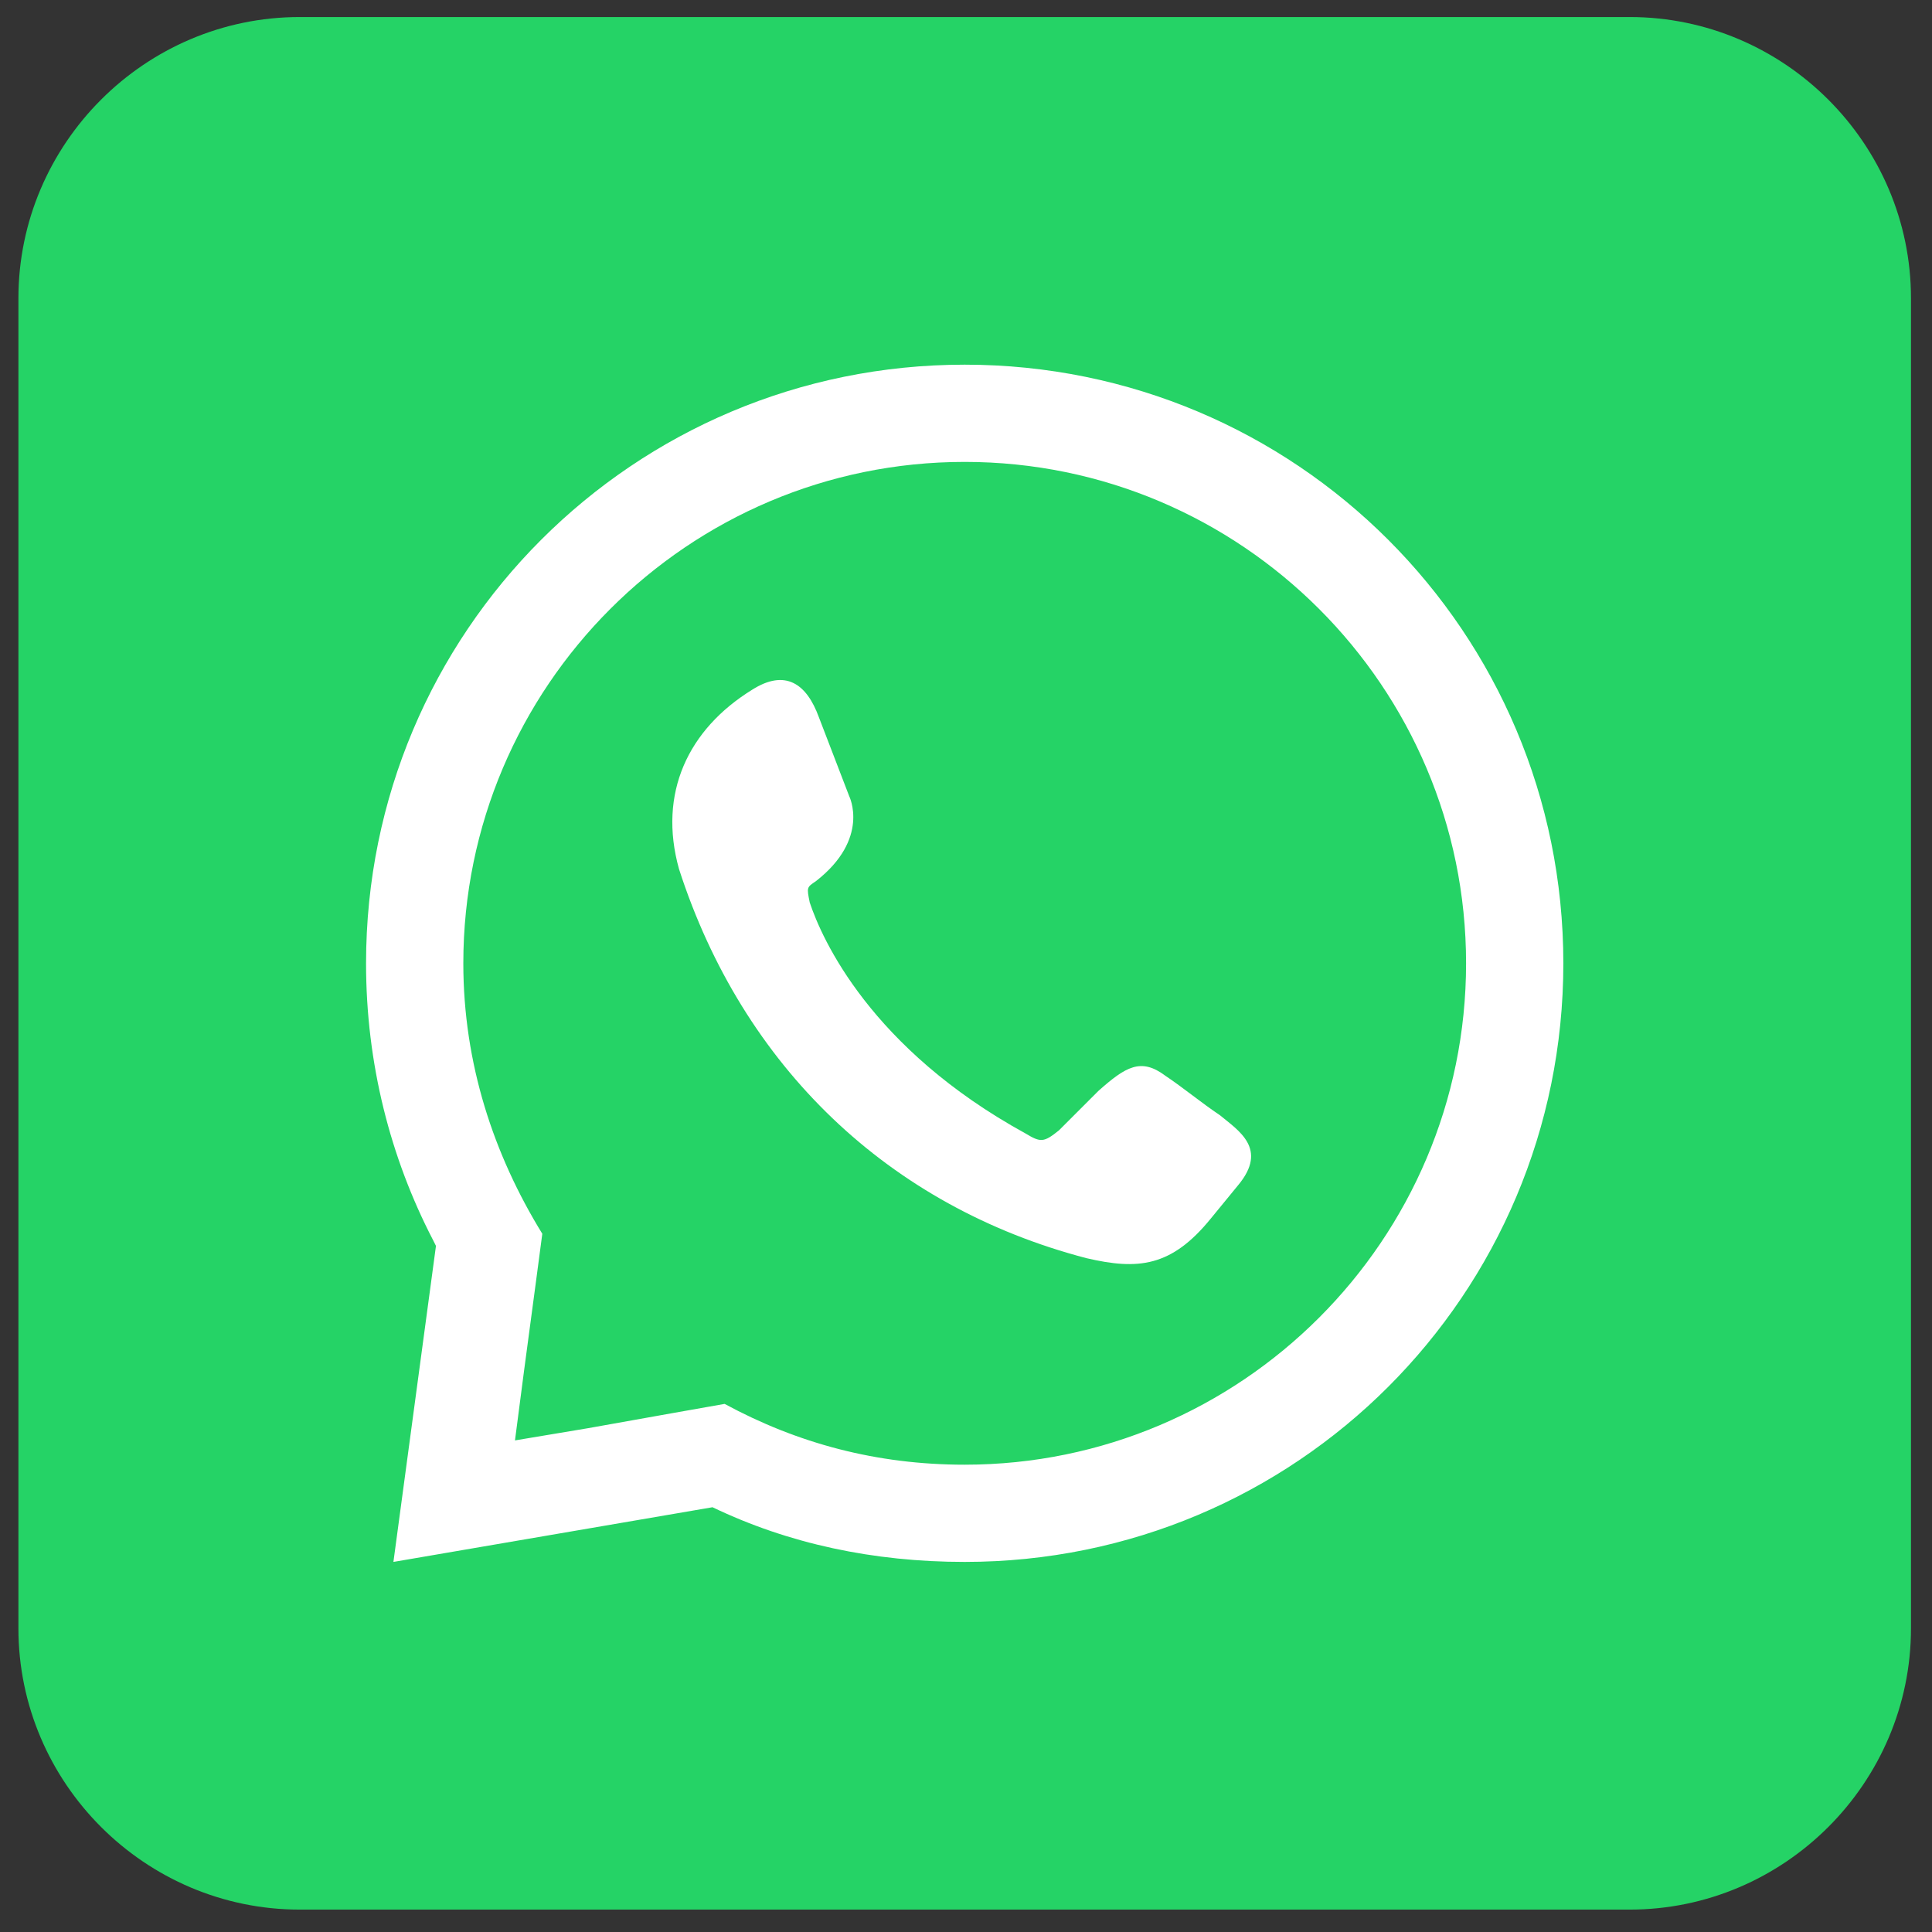 <svg width="49" height="49" viewBox="0 0 49 49" fill="none" xmlns="http://www.w3.org/2000/svg">
<rect x="0" y="0" width="49" height="49" fill="#333333" stroke="none"/>
<path fill-rule="evenodd" clip-rule="evenodd" d="M7.602 0.432H41.332C45.256 0.432 48.467 3.643 48.467 7.567V41.297C48.467 45.221 45.256 48.432 41.332 48.432H7.602C3.678 48.432 0.467 45.221 0.467 41.297V7.567C0.467 3.643 3.678 0.432 7.602 0.432Z" fill="#25D366"/>
<path fill-rule="evenodd" clip-rule="evenodd" d="M14.91 36.223L17.068 35.838L18.378 35.606C20.228 36.608 22.232 37.148 24.466 37.148C31.48 37.148 37.183 31.445 37.183 24.432C37.183 17.419 31.48 11.715 24.466 11.715C17.454 11.715 11.751 17.419 11.751 24.432C11.751 26.975 12.521 29.287 13.754 31.291L13.601 32.447L13.292 34.759L13.061 36.532L14.91 36.223ZM24.466 9.249C32.868 9.249 39.65 16.031 39.65 24.432C39.65 32.832 32.868 39.614 24.466 39.614C22.155 39.614 19.997 39.152 18.071 38.227L9.978 39.614L11.057 31.599L10.98 31.445C9.901 29.364 9.284 26.975 9.284 24.432C9.284 16.031 16.066 9.249 24.466 9.249ZM19.072 17.496C19.919 16.956 20.459 17.342 20.768 18.189L21.538 20.193C21.538 20.193 22.078 21.272 20.69 22.351C20.459 22.505 20.459 22.505 20.537 22.89C20.845 23.815 22.078 26.59 26.009 28.747C26.394 28.979 26.471 28.979 26.856 28.67C27.165 28.361 27.55 27.976 27.858 27.668C28.551 27.052 28.937 26.82 29.554 27.282C30.016 27.591 30.478 27.976 30.941 28.285C31.403 28.67 32.174 29.132 31.403 30.058L30.709 30.905C29.707 32.138 28.86 32.215 27.55 31.909C22.54 30.597 18.841 27.052 17.222 22.043C16.683 20.116 17.454 18.497 19.072 17.496Z" fill="white"/>
</svg>
